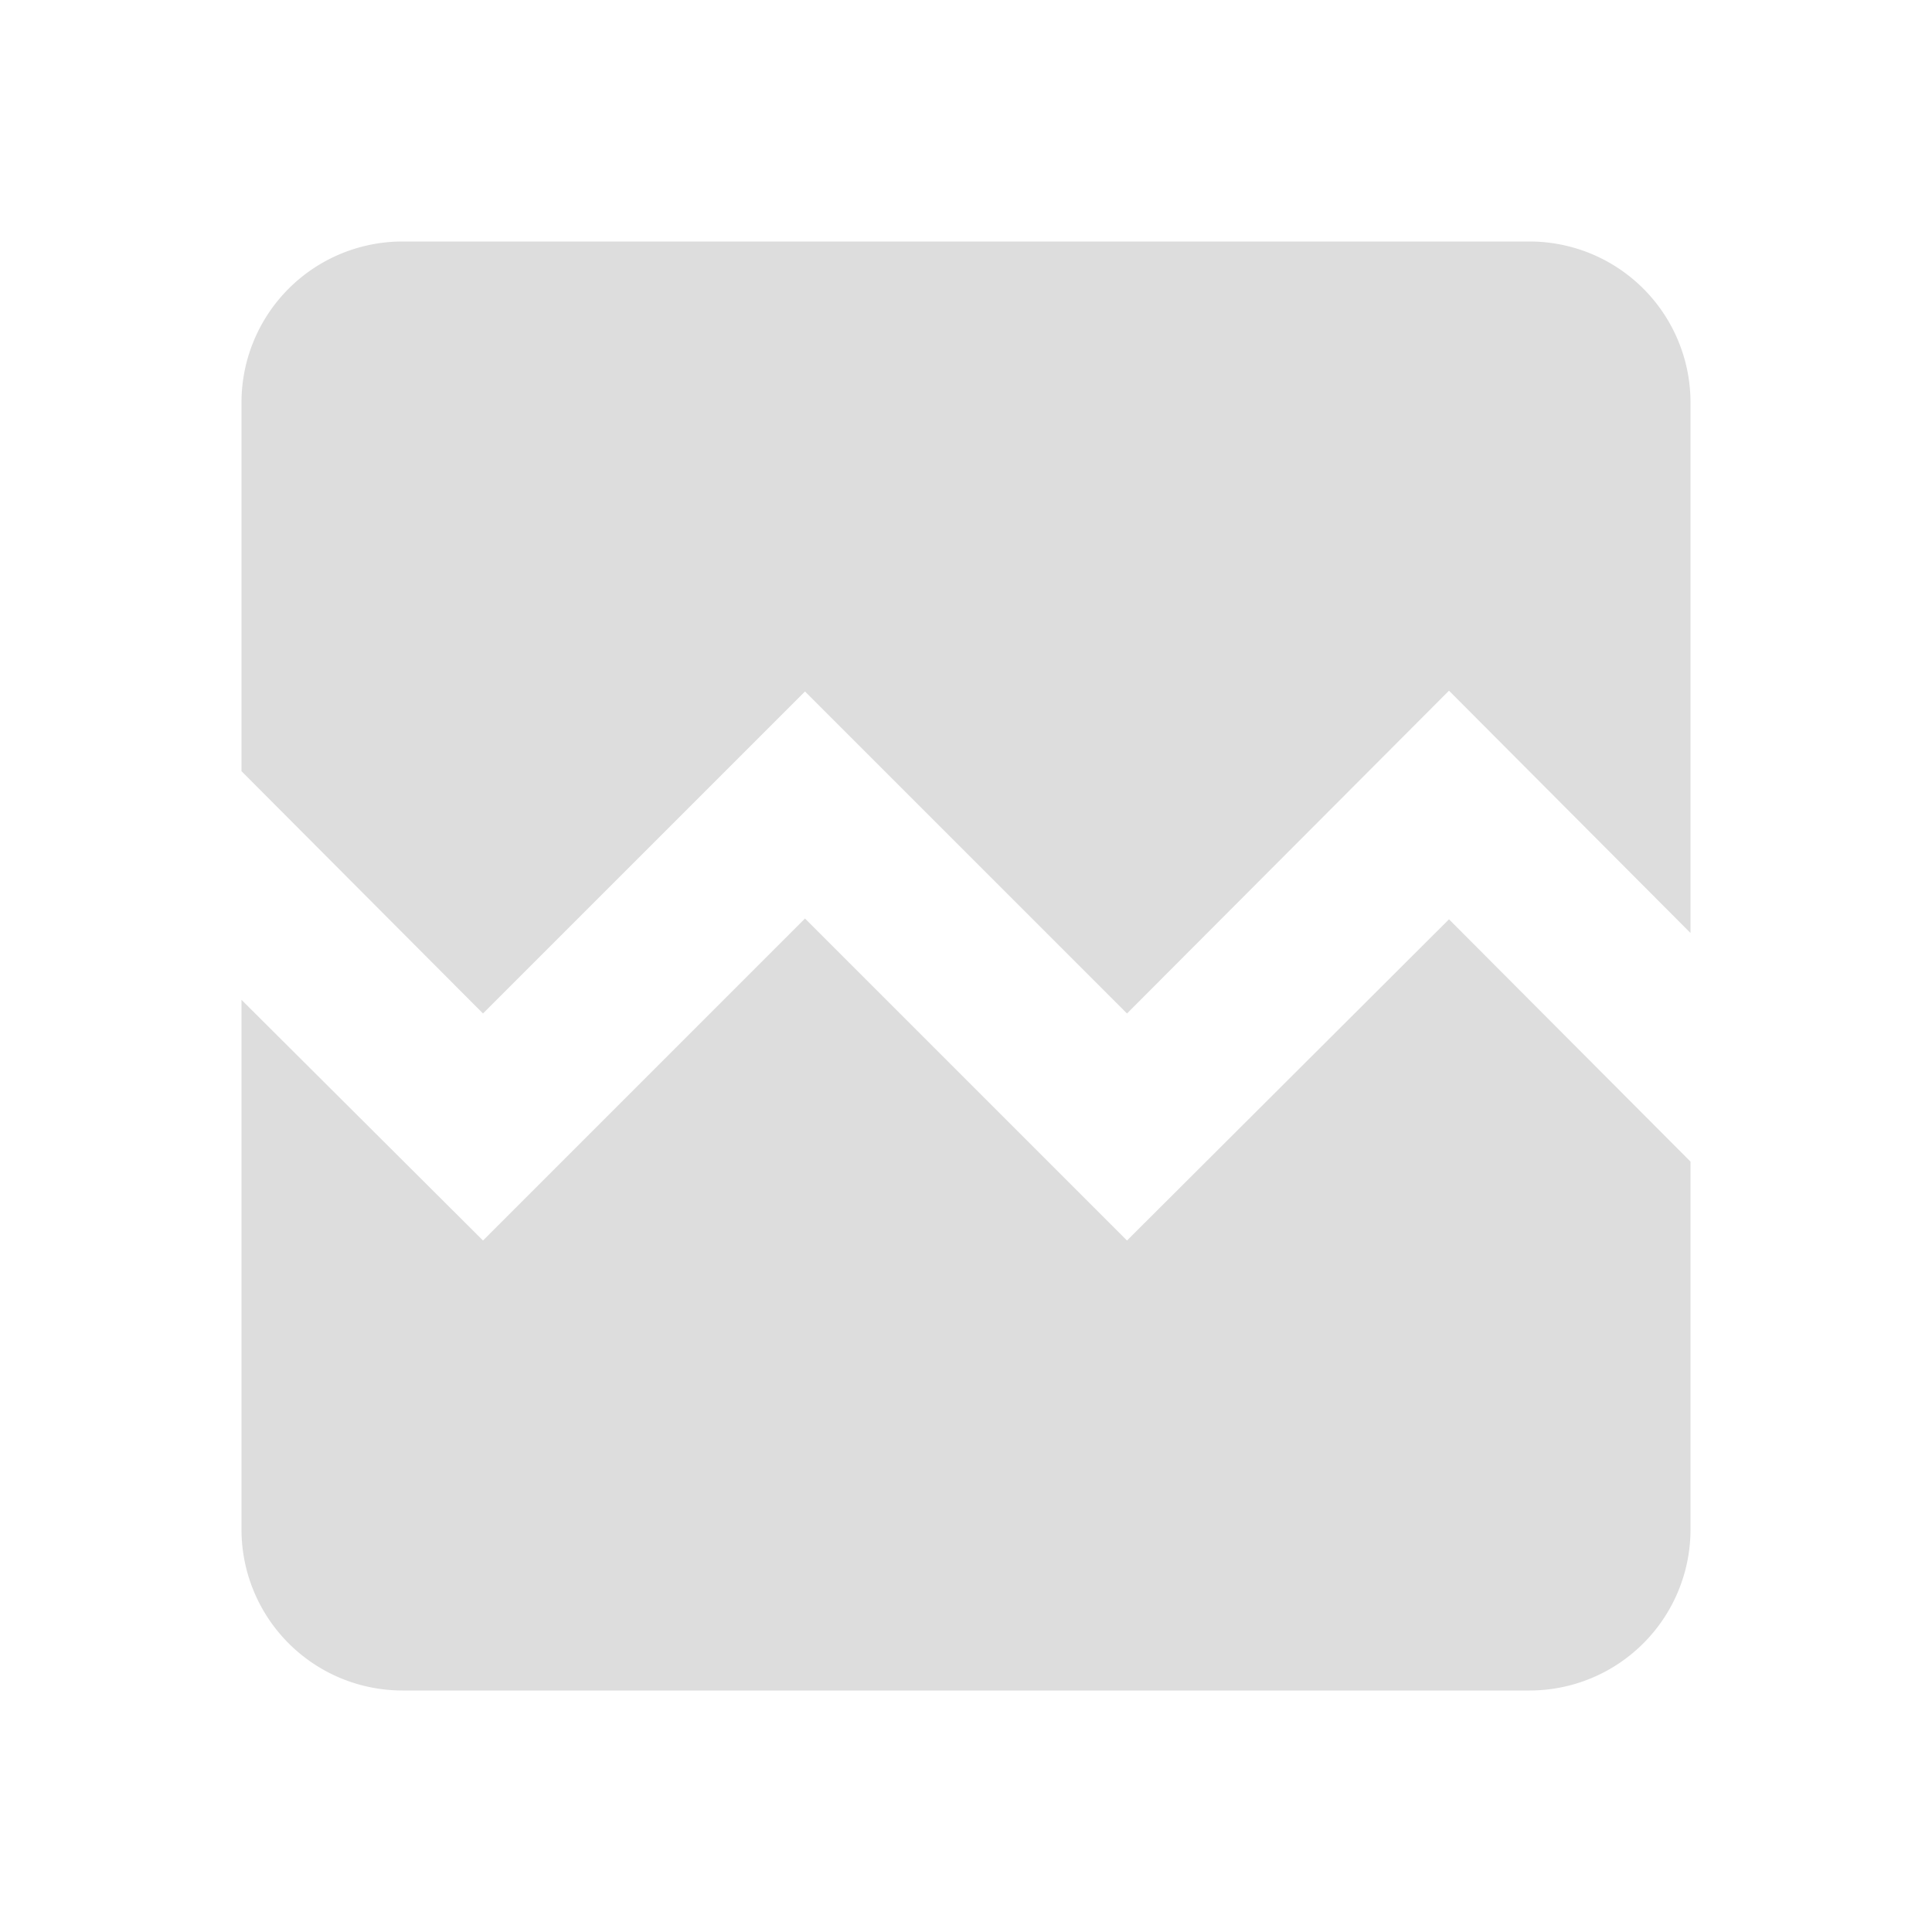 <svg width="24" height="24" xmlns="http://www.w3.org/2000/svg">

 <g>
  <title>background</title>
  <rect fill="none" id="canvas_background" height="402" width="582" y="-1" x="-1"/>
 </g>
 <g>
  <title>Layer 1</title>
  <path fill="#DDDDDD" id="svg_1" d="m21,5l0,6.59l-3,-3.01l-4,4.01l-4,-4l-4,4l-3,-3.01l0,-4.58a2,2 0 0 1 2,-2l14,0a2,2 0 0 1 2,2m-3,6.42l3,3.01l0,4.57a2,2 0 0 1 -2,2l-14,0a2,2 0 0 1 -2,-2l0,-6.58l3,2.99l4,-4l4,4"/>
 </g>
</svg>